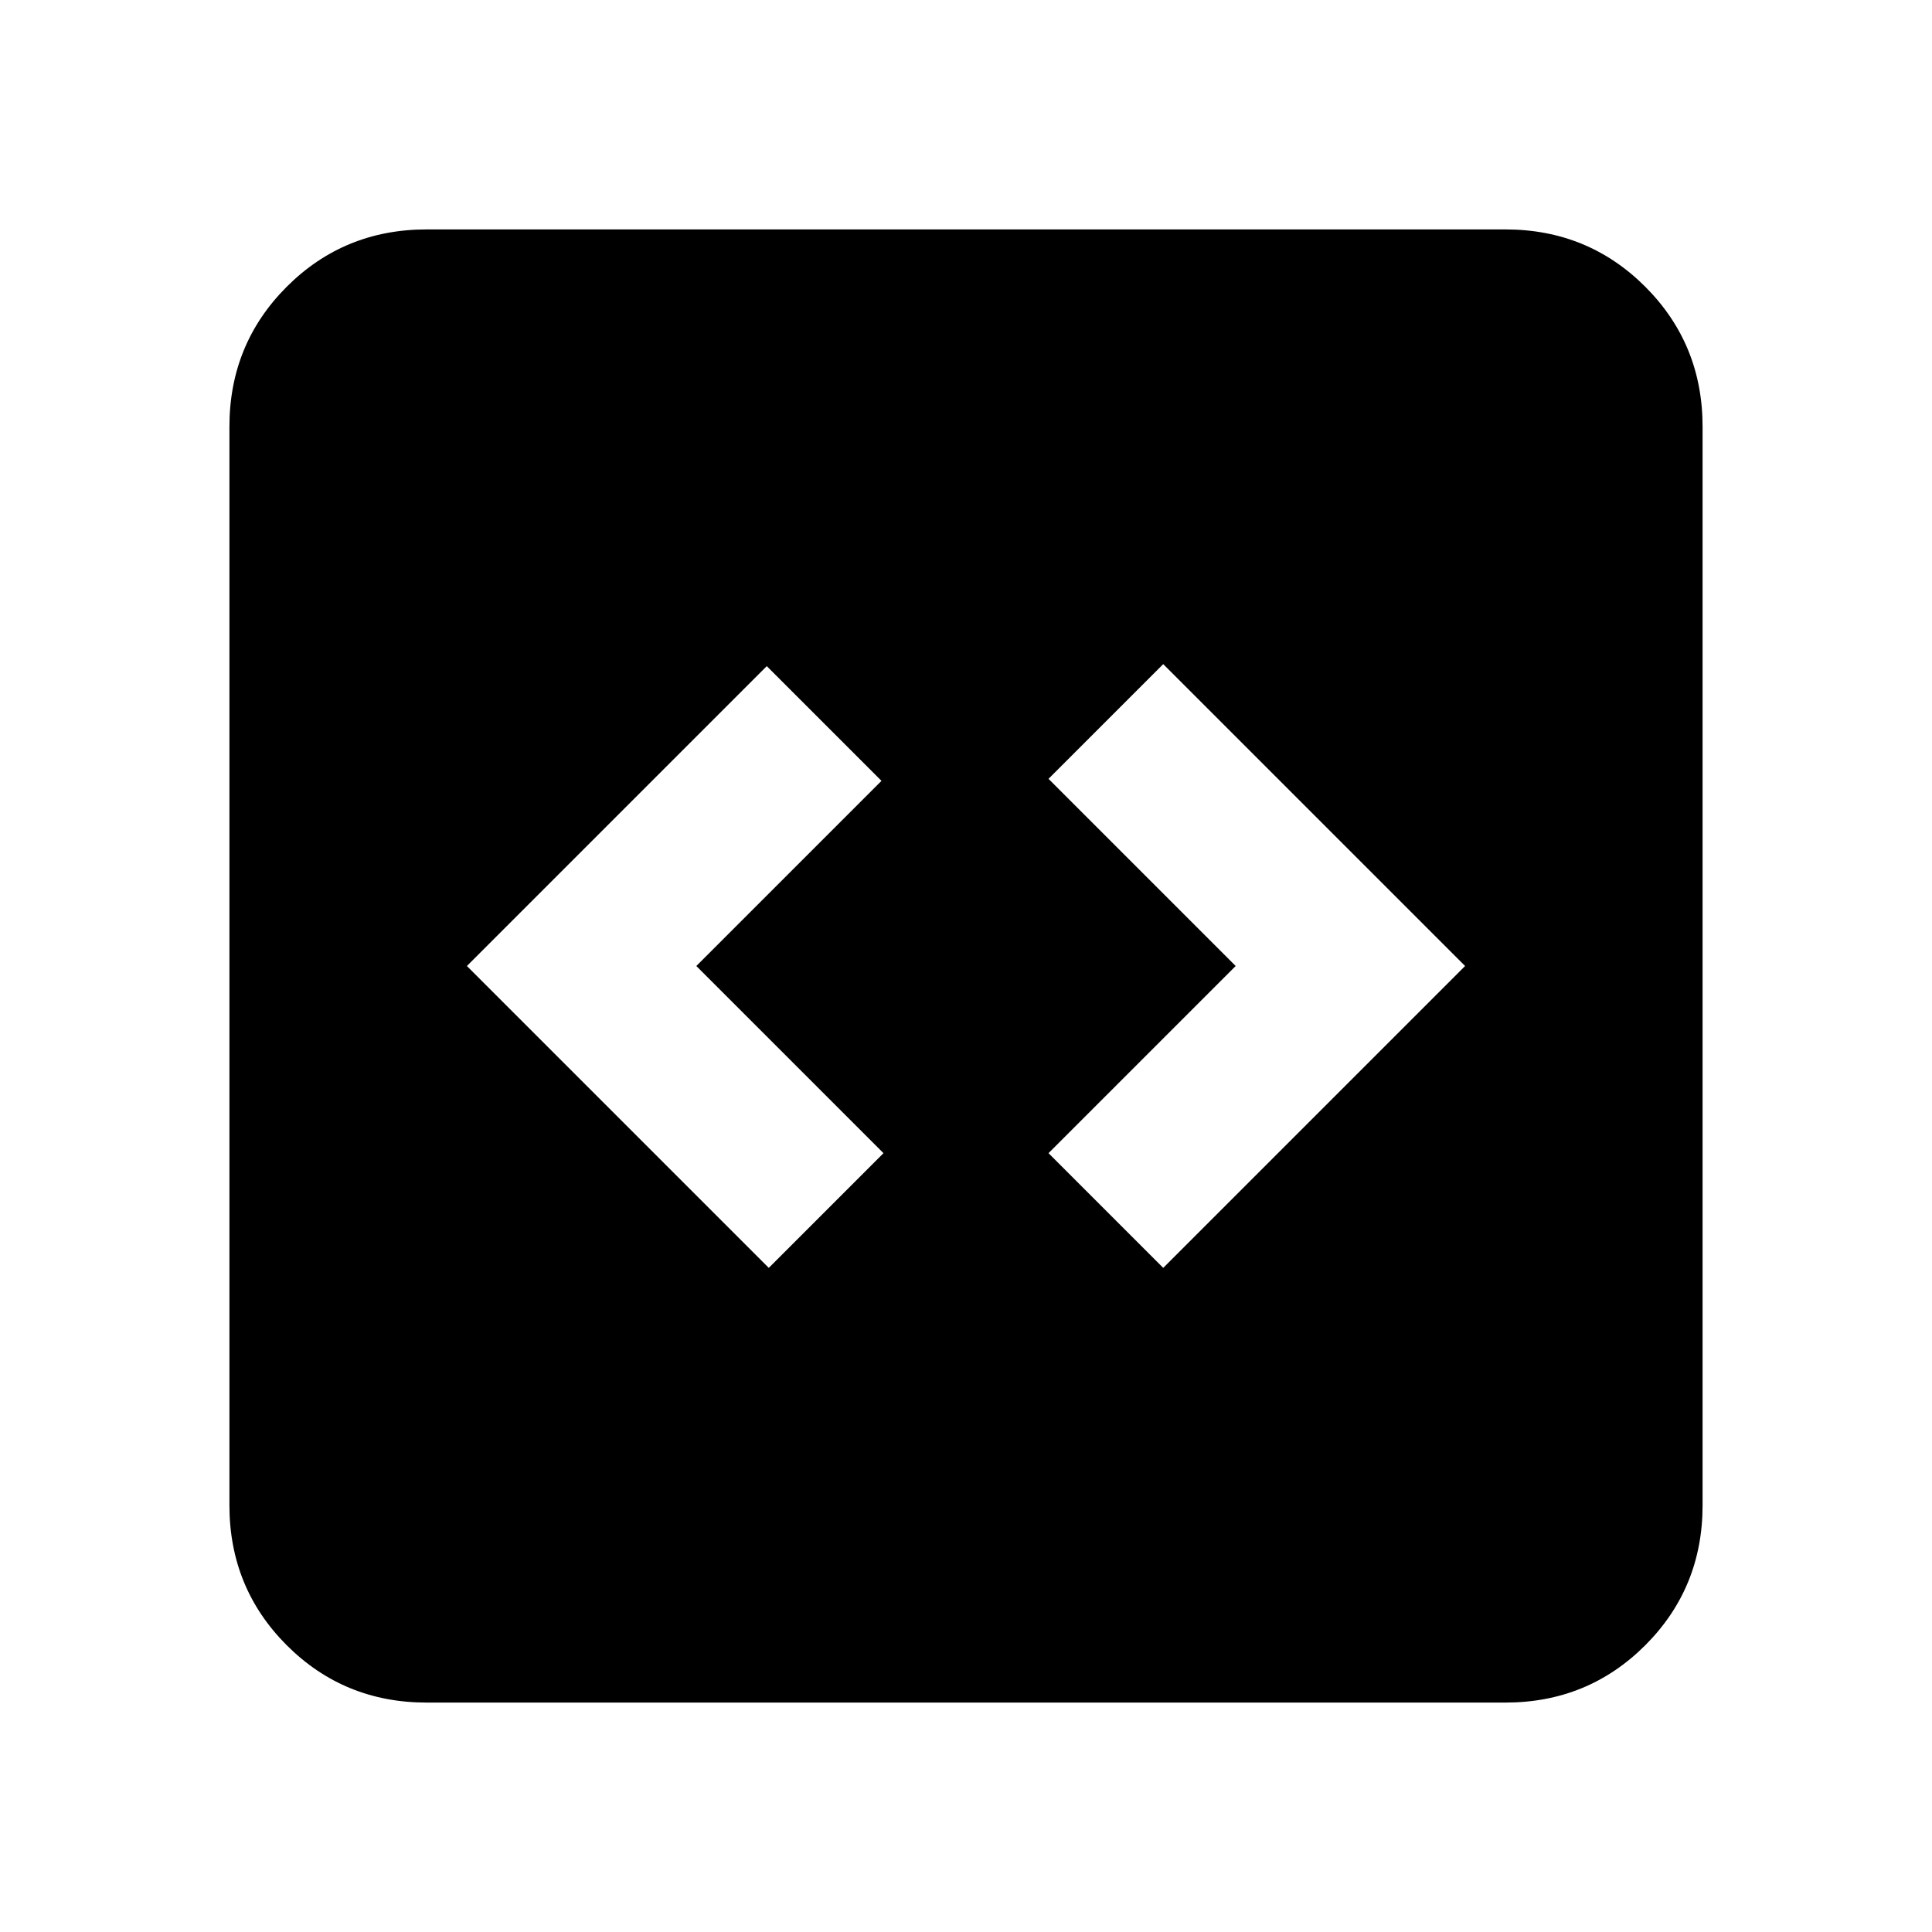 <svg xmlns="http://www.w3.org/2000/svg" height="24" width="24"><path d="m9.55 15.75 1.425-1.425L8.65 12l2.3-2.3-1.425-1.425L5.8 12Zm4.9 0L18.2 12l-3.75-3.75-1.425 1.425L15.35 12l-2.325 2.325Zm-9.15 5.4q-1.025 0-1.738-.712-.712-.713-.712-1.738V5.3q0-1.025.712-1.738.713-.712 1.738-.712h13.4q1.025 0 1.738.712.712.713.712 1.738v13.4q0 1.025-.712 1.738-.713.712-1.738.712Z"/></svg>